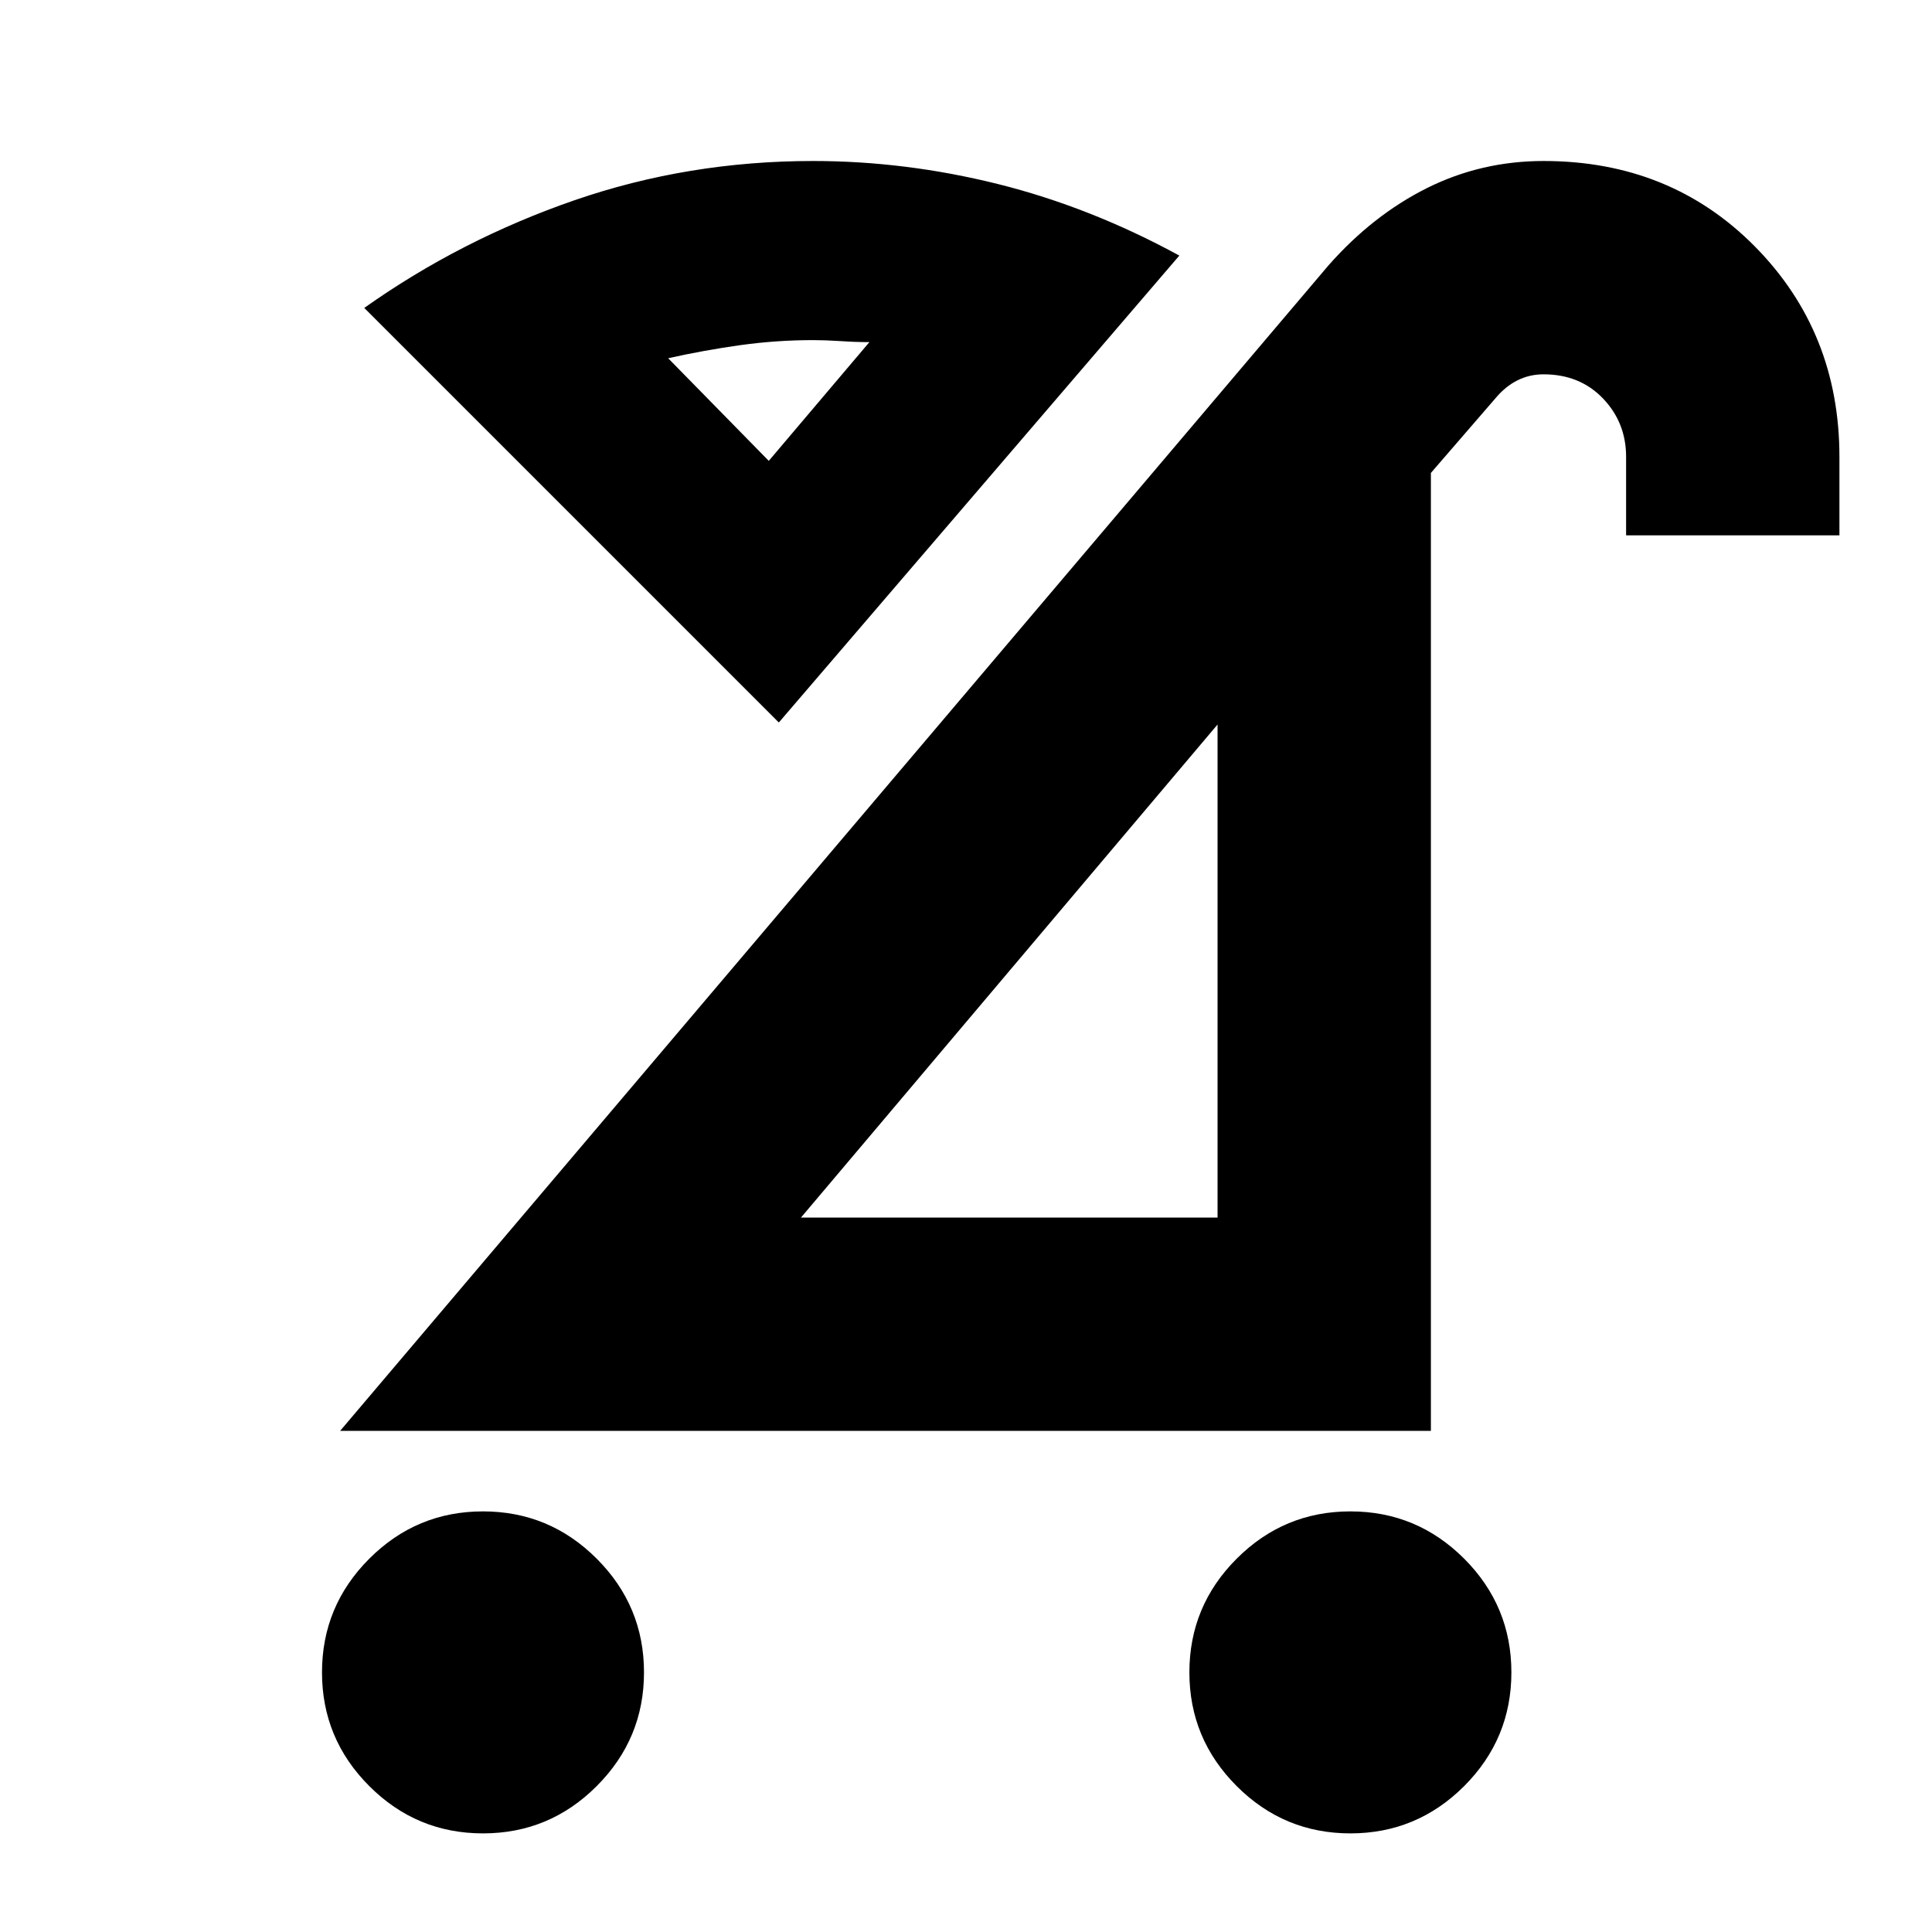 <svg xmlns="http://www.w3.org/2000/svg" height="24" width="24"><path d="M16.775 22.775Q15.95 22.775 15.363 22.188Q14.775 21.6 14.775 20.775Q14.775 19.95 15.363 19.362Q15.95 18.775 16.775 18.775Q17.6 18.775 18.188 19.362Q18.775 19.95 18.775 20.775Q18.775 21.6 18.188 22.188Q17.6 22.775 16.775 22.775ZM6 22.775Q5.175 22.775 4.588 22.188Q4 21.6 4 20.775Q4 19.95 4.588 19.362Q5.175 18.775 6 18.775Q6.825 18.775 7.412 19.362Q8 19.95 8 20.775Q8 21.6 7.412 22.188Q6.825 22.775 6 22.775ZM9.95 15.125H15.125V9ZM4.225 17.775 16.5 3.3Q17.05 2.675 17.725 2.337Q18.4 2 19.175 2Q20.75 2 21.8 3.062Q22.85 4.125 22.85 5.675V6.65H20.2V5.675Q20.2 5.25 19.913 4.95Q19.625 4.65 19.175 4.65Q19 4.65 18.85 4.725Q18.7 4.8 18.575 4.95L17.775 5.875V17.775ZM9.675 8.975 4.525 3.825Q5.725 2.975 7.138 2.487Q8.55 2 10.1 2Q11.25 2 12.4 2.287Q13.55 2.575 14.65 3.175ZM9.55 5.725 10.8 4.25Q10.625 4.25 10.438 4.237Q10.25 4.225 10.1 4.225Q9.65 4.225 9.2 4.287Q8.75 4.35 8.3 4.45ZM9.55 5.725Q9.55 5.725 9.55 5.725Q9.55 5.725 9.55 5.725Q9.55 5.725 9.55 5.725Q9.55 5.725 9.55 5.725ZM12.475 12.1Z"/></svg>